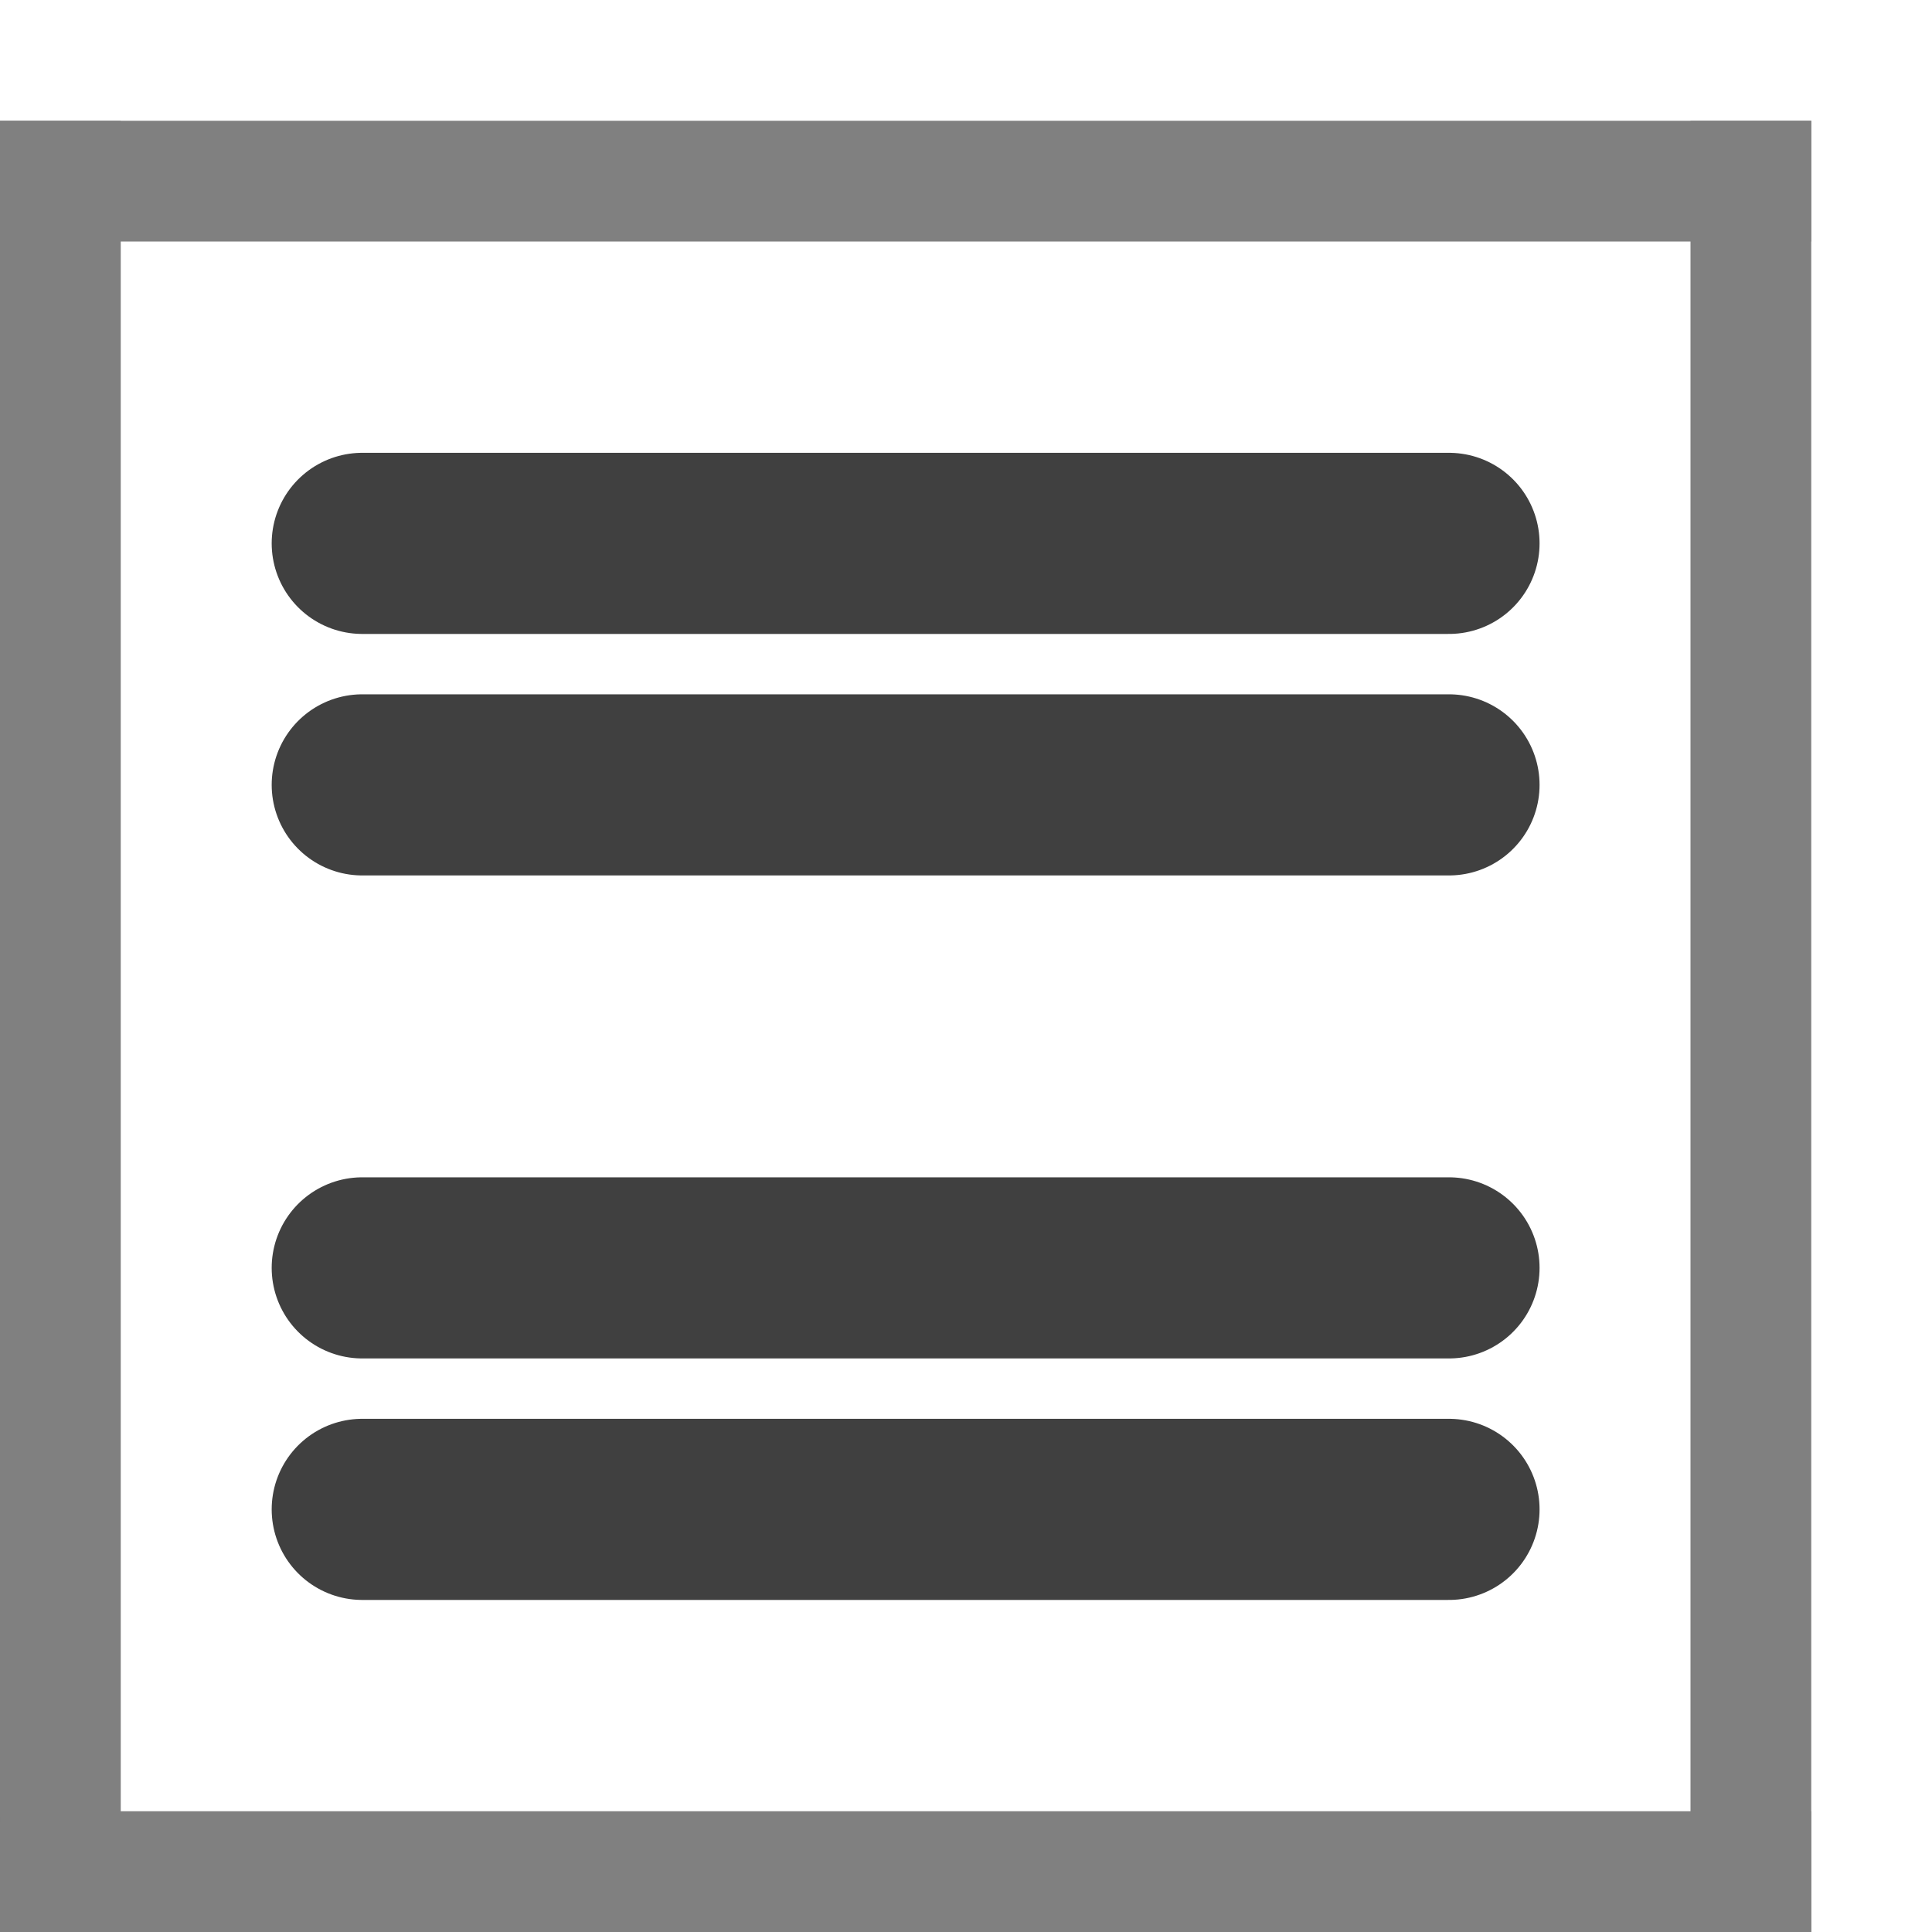 <svg xmlns="http://www.w3.org/2000/svg" xmlns:svg="http://www.w3.org/2000/svg" xmlns:xlink="http://www.w3.org/1999/xlink" id="svg3039" width="16" height="16" version="1.1"><defs id="defs3041"><linearGradient id="linearGradient4194"><stop id="stop4196" offset="0" stop-color="#c0e0c0" stop-opacity="1"/><stop id="stop4198" offset="1" stop-color="#c0e0c0" stop-opacity="0"/></linearGradient><radialGradient id="radialGradient4200" cx="8" cy="2.5" r="5.5" fx="8" fy="2.5" gradientTransform="matrix(1,0,0,0.091,0,4.273)" gradientUnits="userSpaceOnUse" xlink:href="#linearGradient4194"/><radialGradient id="radialGradient4204" cx="8" cy="2.5" r="5.5" fx="8" fy="2.5" gradientTransform="matrix(1,0,0,0.091,0,6.273)" gradientUnits="userSpaceOnUse" xlink:href="#linearGradient4194"/><radialGradient id="radialGradient4208" cx="8" cy="2.5" r="5.5" fx="8" fy="2.5" gradientTransform="matrix(1,0,0,0.091,0,10.273)" gradientUnits="userSpaceOnUse" xlink:href="#linearGradient4194"/><radialGradient id="radialGradient4212" cx="8" cy="2.5" r="5.5" fx="8" fy="2.5" gradientTransform="matrix(1,0,0,0.091,0,10.273)" gradientUnits="userSpaceOnUse" xlink:href="#linearGradient4194"/><radialGradient id="radialGradient4220" cx="8" cy="2.5" r="5.5" fx="8" fy="2.5" gradientTransform="matrix(1,0,0,0.091,0,12.273)" gradientUnits="userSpaceOnUse" xlink:href="#linearGradient4194"/></defs><g id="layer1"><path id="path4086" fill="gray" fill-opacity="1" stroke="none" d="M 0,1 0,16 1,16 1,1 z"/><path id="path4088" fill="gray" fill-opacity="1" stroke="none" d="m 14,1 0,15 1,0 0,-15 z"/><path id="path4090" fill="gray" fill-opacity="1" stroke="none" d="m 15,1 -15.001,1e-7 L -1.7e-7,2 15,2 z"/><path id="path4134" fill="gray" fill-opacity="1" stroke="none" d="M 15,15 0,15 5.7783e-4,16 15,16 z"/><path id="path4192" fill="url(#radialGradient4200)" fill-opacity="1" stroke="#404040" stroke-dasharray="none" stroke-linecap="round" stroke-linejoin="miter" stroke-miterlimit="4" stroke-opacity="1" stroke-width="1.5" d="m 3,4.5 9,0"/><path id="path4202" fill="url(#radialGradient4204)" fill-opacity="1" stroke="#404040" stroke-dasharray="none" stroke-linecap="round" stroke-linejoin="miter" stroke-miterlimit="4" stroke-opacity="1" stroke-width="1.5" d="m 3,6.5 9,0"/><path id="path4206" fill="url(#radialGradient4208)" fill-opacity="1" stroke="#404040" stroke-dasharray="none" stroke-linecap="round" stroke-linejoin="miter" stroke-miterlimit="4" stroke-opacity="1" stroke-width="1.5" d="m 3,10.5 9,0"/><path id="path4210" fill="url(#radialGradient4220)" fill-opacity="1" stroke="#404040" stroke-dasharray="none" stroke-linecap="round" stroke-linejoin="miter" stroke-miterlimit="4" stroke-opacity="1" stroke-width="1.5" d="m 3,12.5 9,0"/></g></svg>
